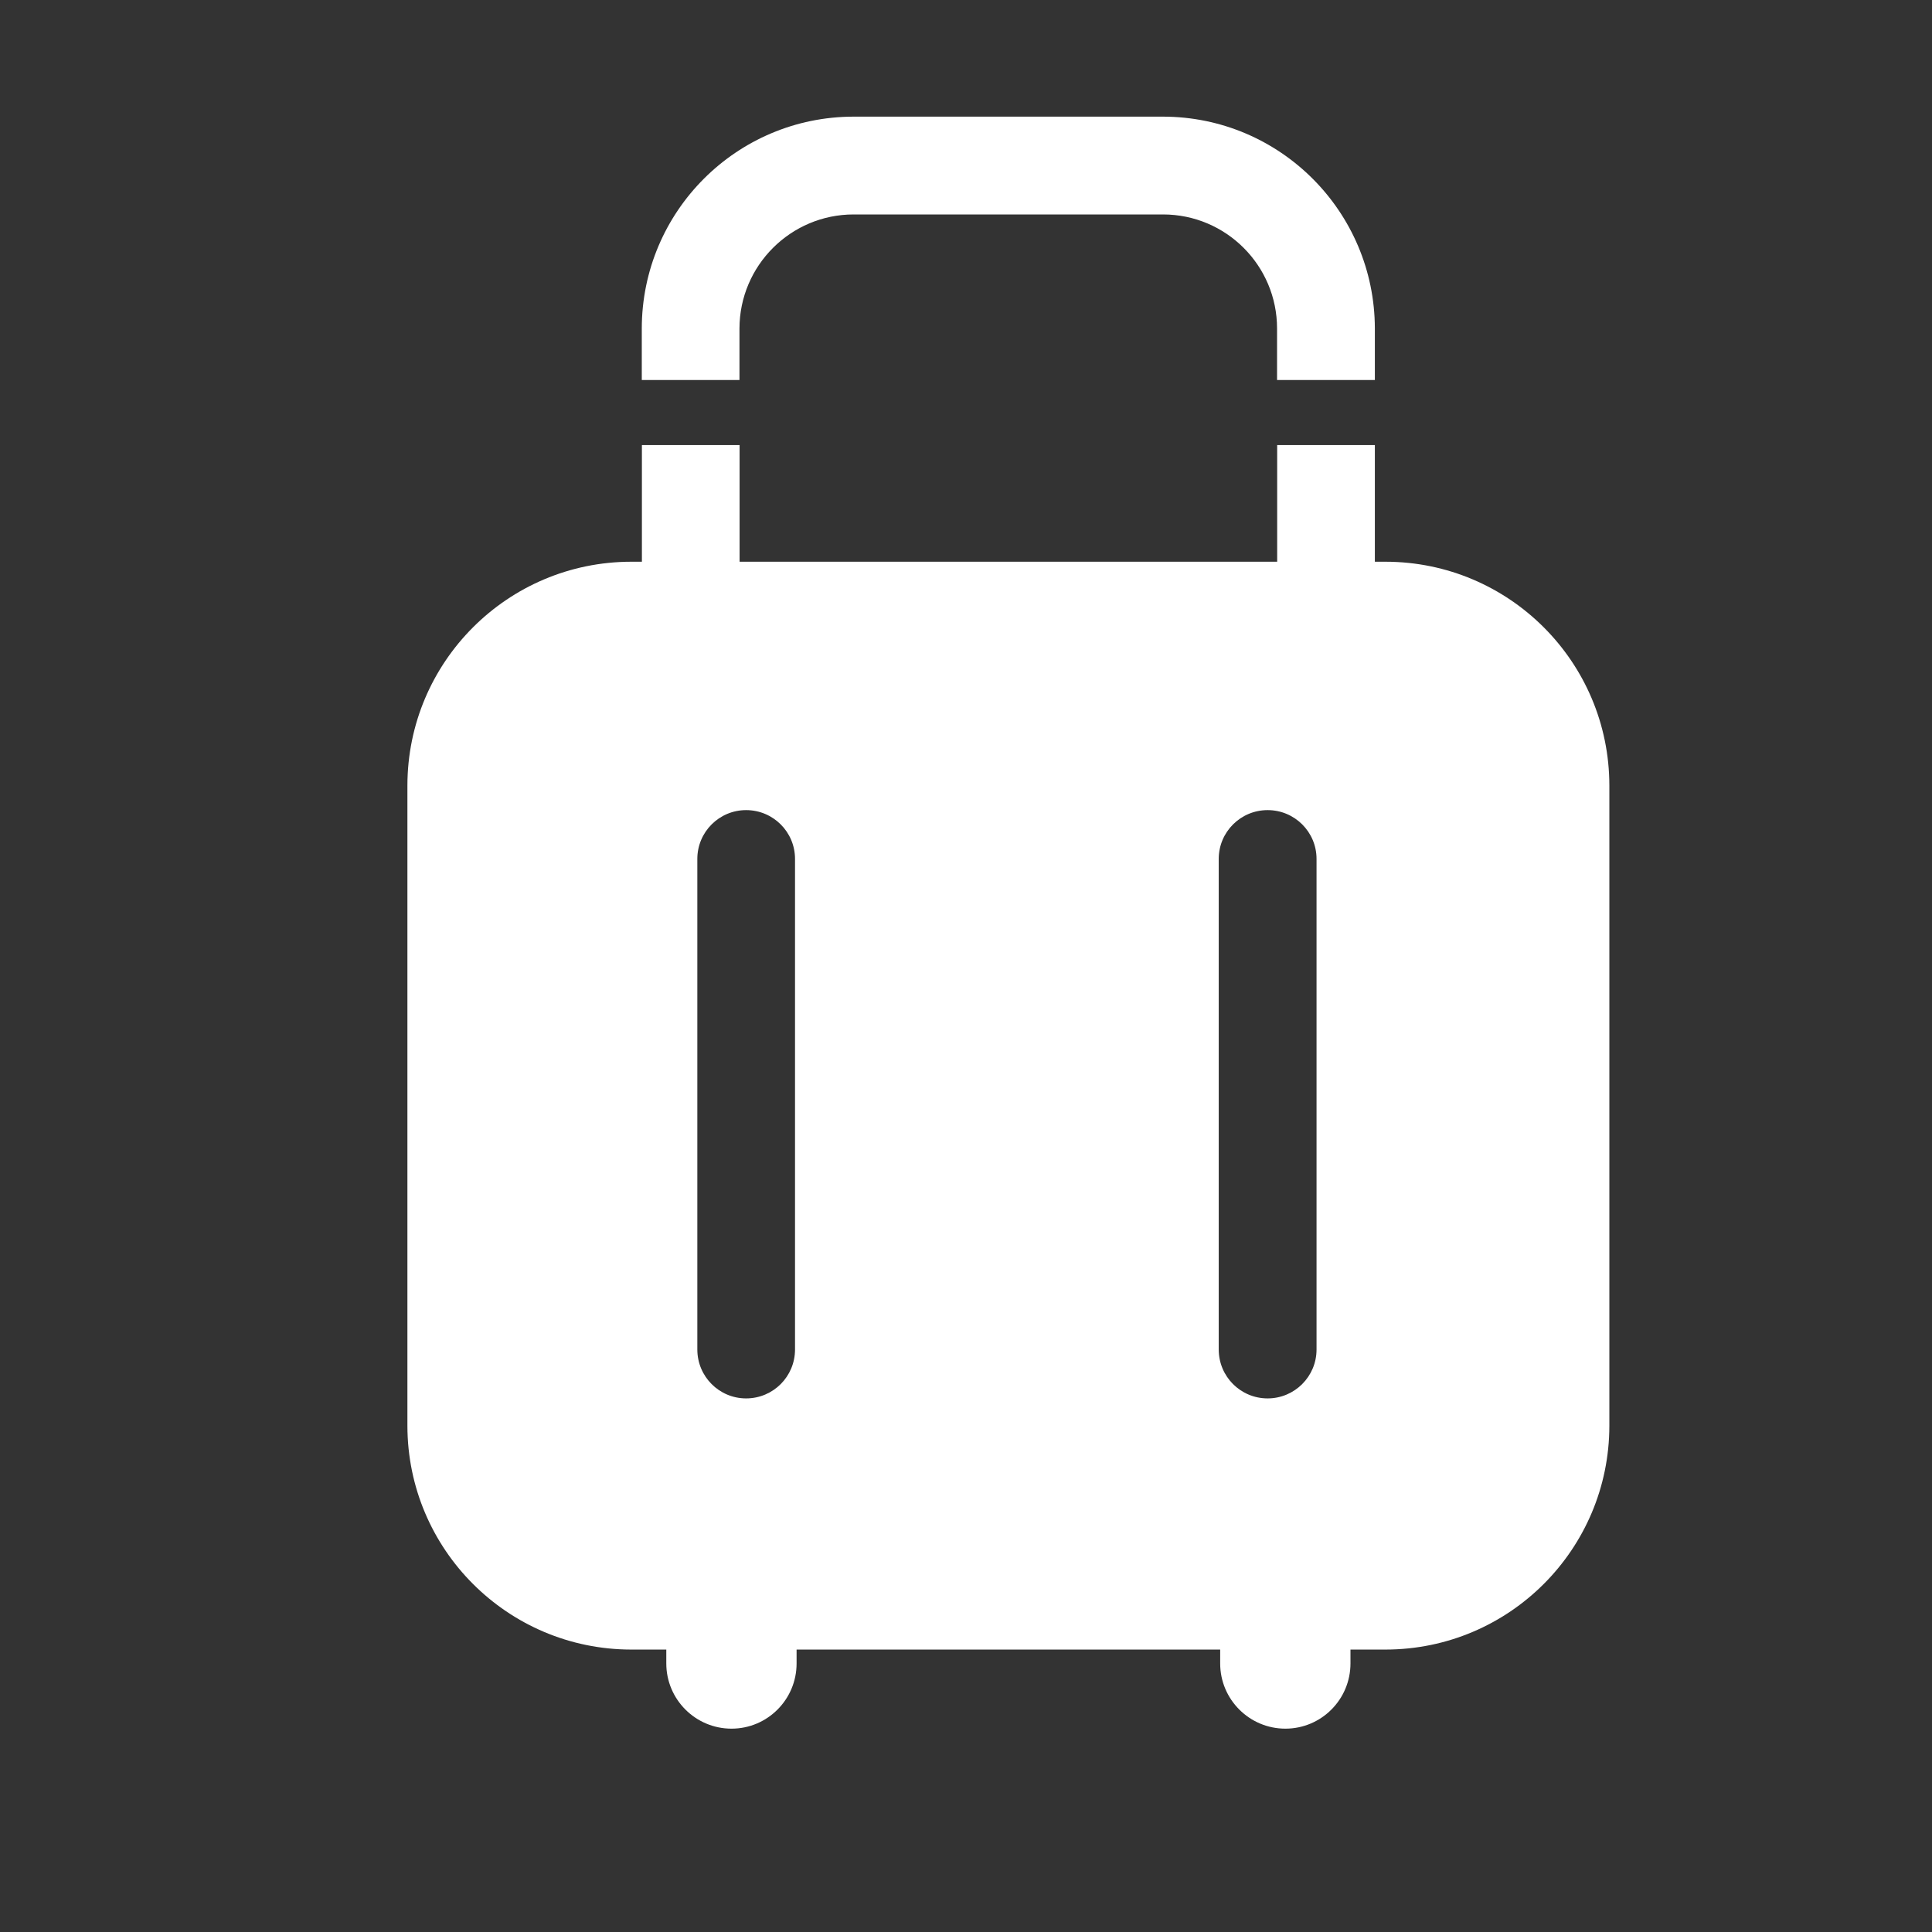 <?xml version="1.0" encoding="UTF-8" standalone="no"?>
<svg width="16px" height="16px" viewBox="0 0 16 16" version="1.1" xmlns="http://www.w3.org/2000/svg" xmlns:xlink="http://www.w3.org/1999/xlink">
    <rect x="0" y="0" width="16" height="16" fill="#333333" stroke="none"/>
    <!-- Generator: Sketch 42 (36781) - http://www.bohemiancoding.com/sketch -->
    <title>icon_luggage</title>
    <desc>Created with Sketch.</desc>
    <defs></defs>
    <g id="Page-2" stroke="none" stroke-width="1" fill="none" fill-rule="evenodd">
        <g id="01-04旅行计划-机型选择" transform="translate(-73, -325)" fill="#FFFFFF">
            <g id="Group" transform="translate(14, 120)">
                <g id="Group-2-Copy" transform="translate(59, 205)">
                    <g id="icon">
                        <path d="M11.386,4.652 L11.386,3.686 L10.577,3.686 L10.577,4.652 L6.125,4.652 L6.125,3.686 L5.316,3.686 L5.316,4.652 L5.227,4.652 C4.204,4.653 3.375,5.482 3.374,6.505 L3.374,11.808 C3.375,12.831 4.204,13.66 5.227,13.661 L5.518,13.661 L5.518,13.776 C5.518,14.074 5.76,14.316 6.058,14.316 C6.356,14.316 6.597,14.074 6.597,13.776 L6.597,13.661 L10.105,13.661 L10.105,13.776 C10.105,14.074 10.347,14.316 10.645,14.316 C10.943,14.316 11.184,14.074 11.184,13.776 L11.184,13.661 L11.475,13.661 C12.498,13.66 13.327,12.831 13.328,11.808 L13.328,6.505 C13.327,5.482 12.498,4.653 11.475,4.652 L11.386,4.652 Z M6.179,6.709 C6.403,6.709 6.584,6.89 6.584,7.113 L6.584,11.176 C6.584,11.4 6.403,11.581 6.179,11.581 C5.956,11.581 5.775,11.4 5.775,11.176 L5.775,7.113 C5.775,6.89 5.956,6.709 6.179,6.709 Z M10.498,6.709 C10.722,6.709 10.903,6.89 10.903,7.113 L10.903,11.176 C10.903,11.4 10.721,11.581 10.498,11.581 C10.274,11.581 10.093,11.4 10.093,11.176 L10.093,7.113 C10.093,6.89 10.274,6.709 10.498,6.709 Z M7.069,1.776 L9.632,1.776 C10.153,1.776 10.576,2.199 10.576,2.72 L10.576,3.147 L11.386,3.147 L11.386,2.72 C11.384,1.752 10.6,0.967 9.632,0.966 L7.069,0.966 C6.101,0.967 5.316,1.751 5.315,2.72 L5.315,3.147 L6.124,3.147 L6.124,2.72 C6.125,2.199 6.549,1.776 7.069,1.776 Z" id="行李箱"></path>
                    </g>
                </g>
            </g>
        </g>
    </g>
</svg>